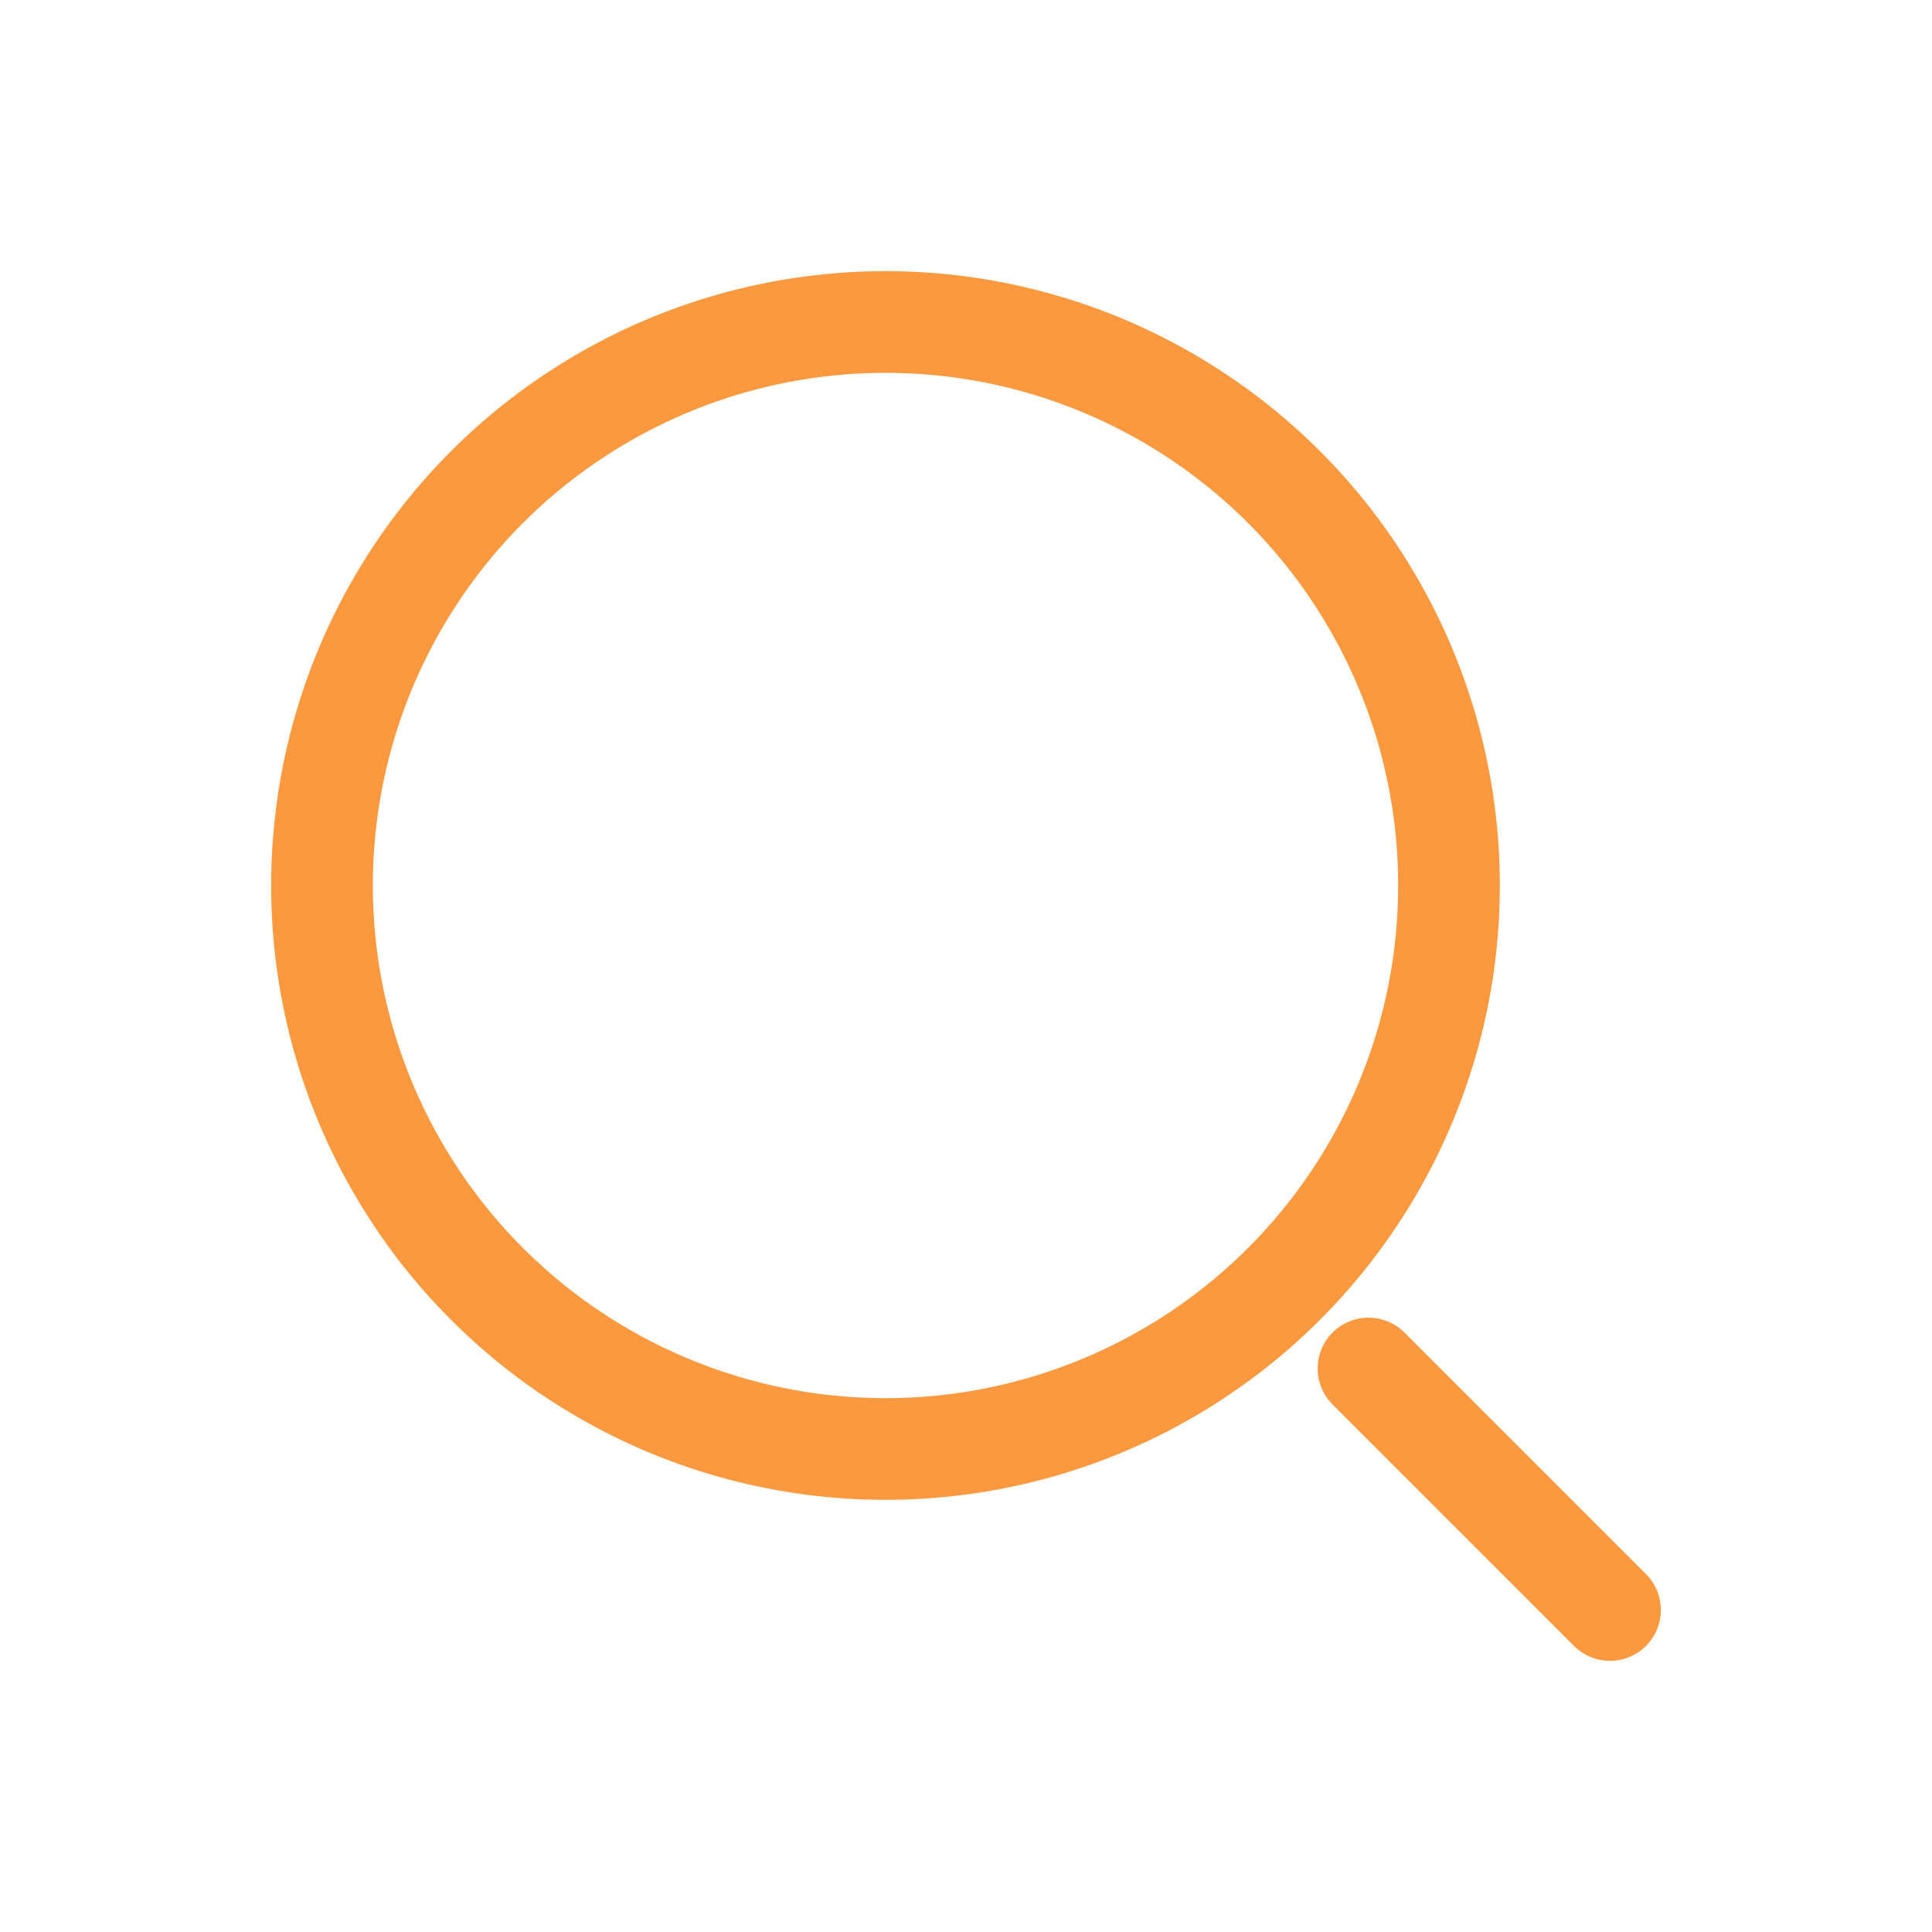 <svg width="57" height="57" viewBox="0 0 57 57" fill="none" xmlns="http://www.w3.org/2000/svg">
<circle cx="26.125" cy="26.125" r="16.625" stroke="#FC993E" stroke-width="3"/>
<path d="M47.5 47.5L40.375 40.375" stroke="#FC993E" stroke-width="3" stroke-linecap="round"/>
</svg>
